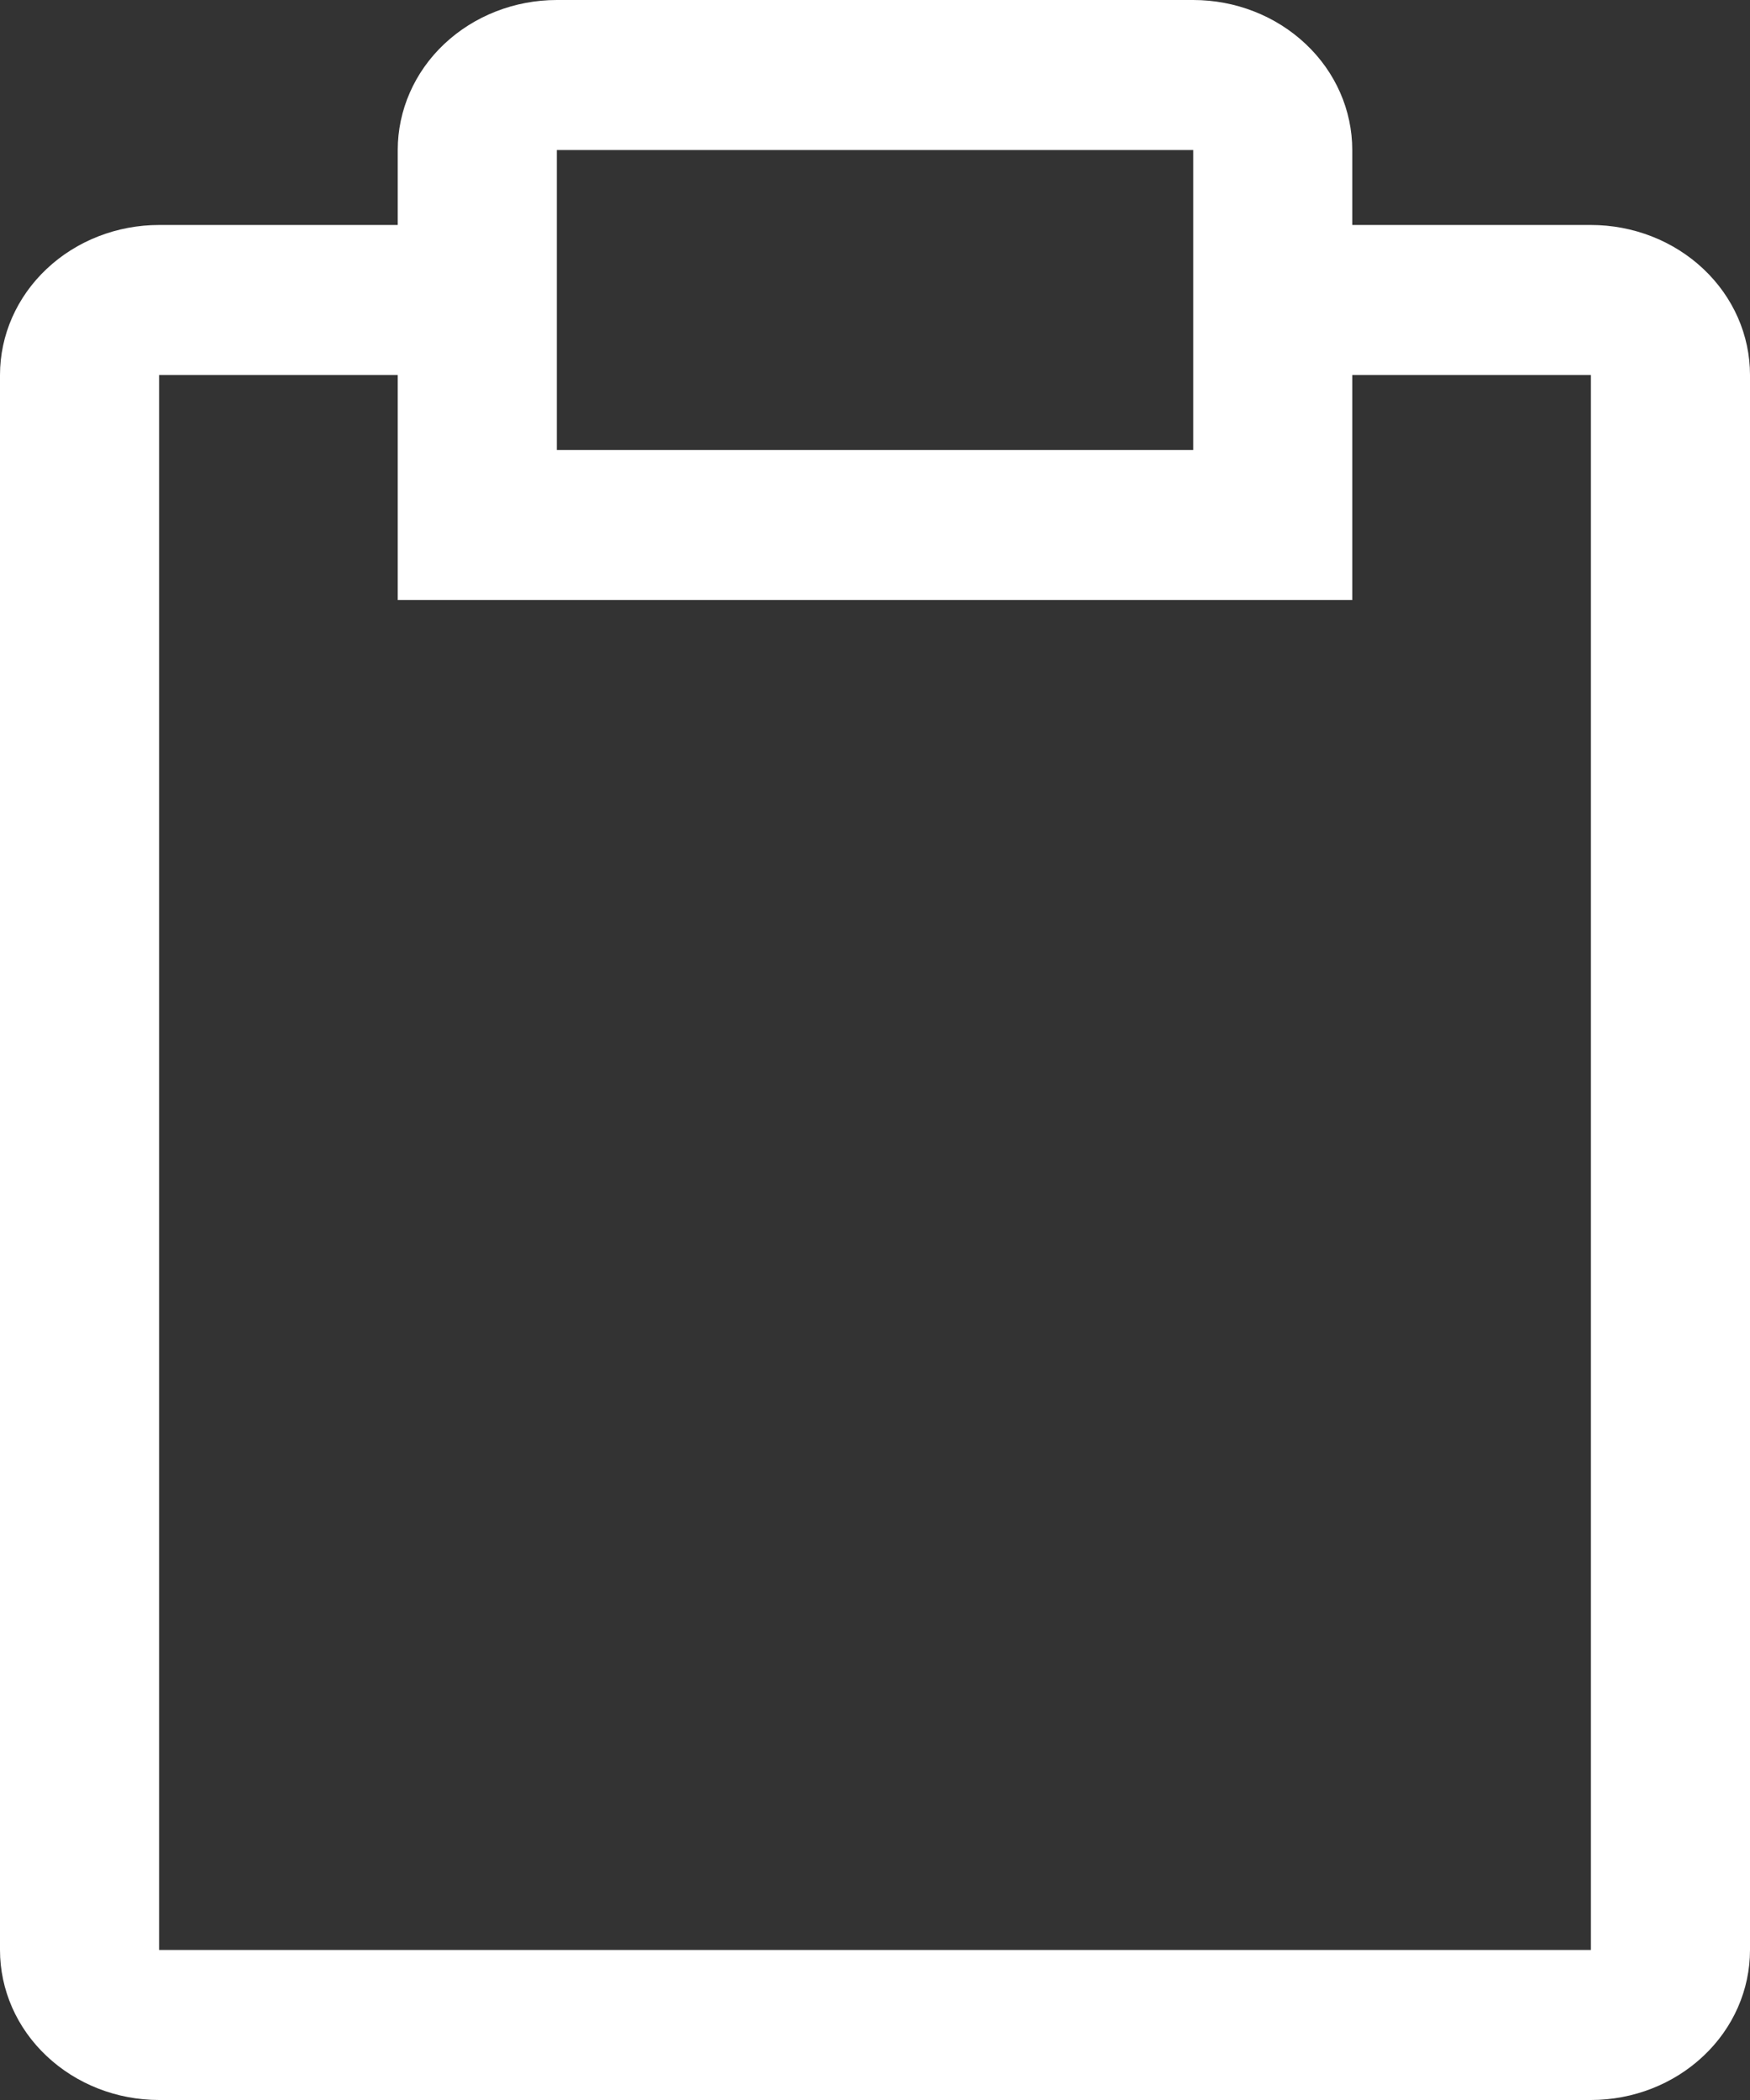 <svg width="25" height="30" viewBox="0 0 25 30" fill="none" xmlns="http://www.w3.org/2000/svg">
<rect x="0" y="0" width="25" height="30" fill="#333333" stroke="none"/>
<path d="M22.727 3.214H19.318V2.143C19.318 1.575 19.079 1.029 18.652 0.628C18.226 0.226 17.648 0 17.046 0H7.955C7.352 0 6.774 0.226 6.347 0.628C5.921 1.029 5.682 1.575 5.682 2.143V3.214H2.273C1.67 3.214 1.092 3.44 0.666 3.842C0.239 4.244 0 4.789 0 5.357V27.857C0 28.425 0.239 28.971 0.666 29.372C1.092 29.774 1.67 30 2.273 30H22.727C23.33 30 23.908 29.774 24.334 29.372C24.761 28.971 25 28.425 25 27.857V5.357C25 4.789 24.761 4.244 24.334 3.842C23.908 3.44 23.33 3.214 22.727 3.214ZM7.955 2.143H17.046V6.429H7.955V2.143ZM22.727 27.857H2.273V5.357H5.682V8.571H19.318V5.357H22.727V27.857Z" fill="white"/>
</svg>
